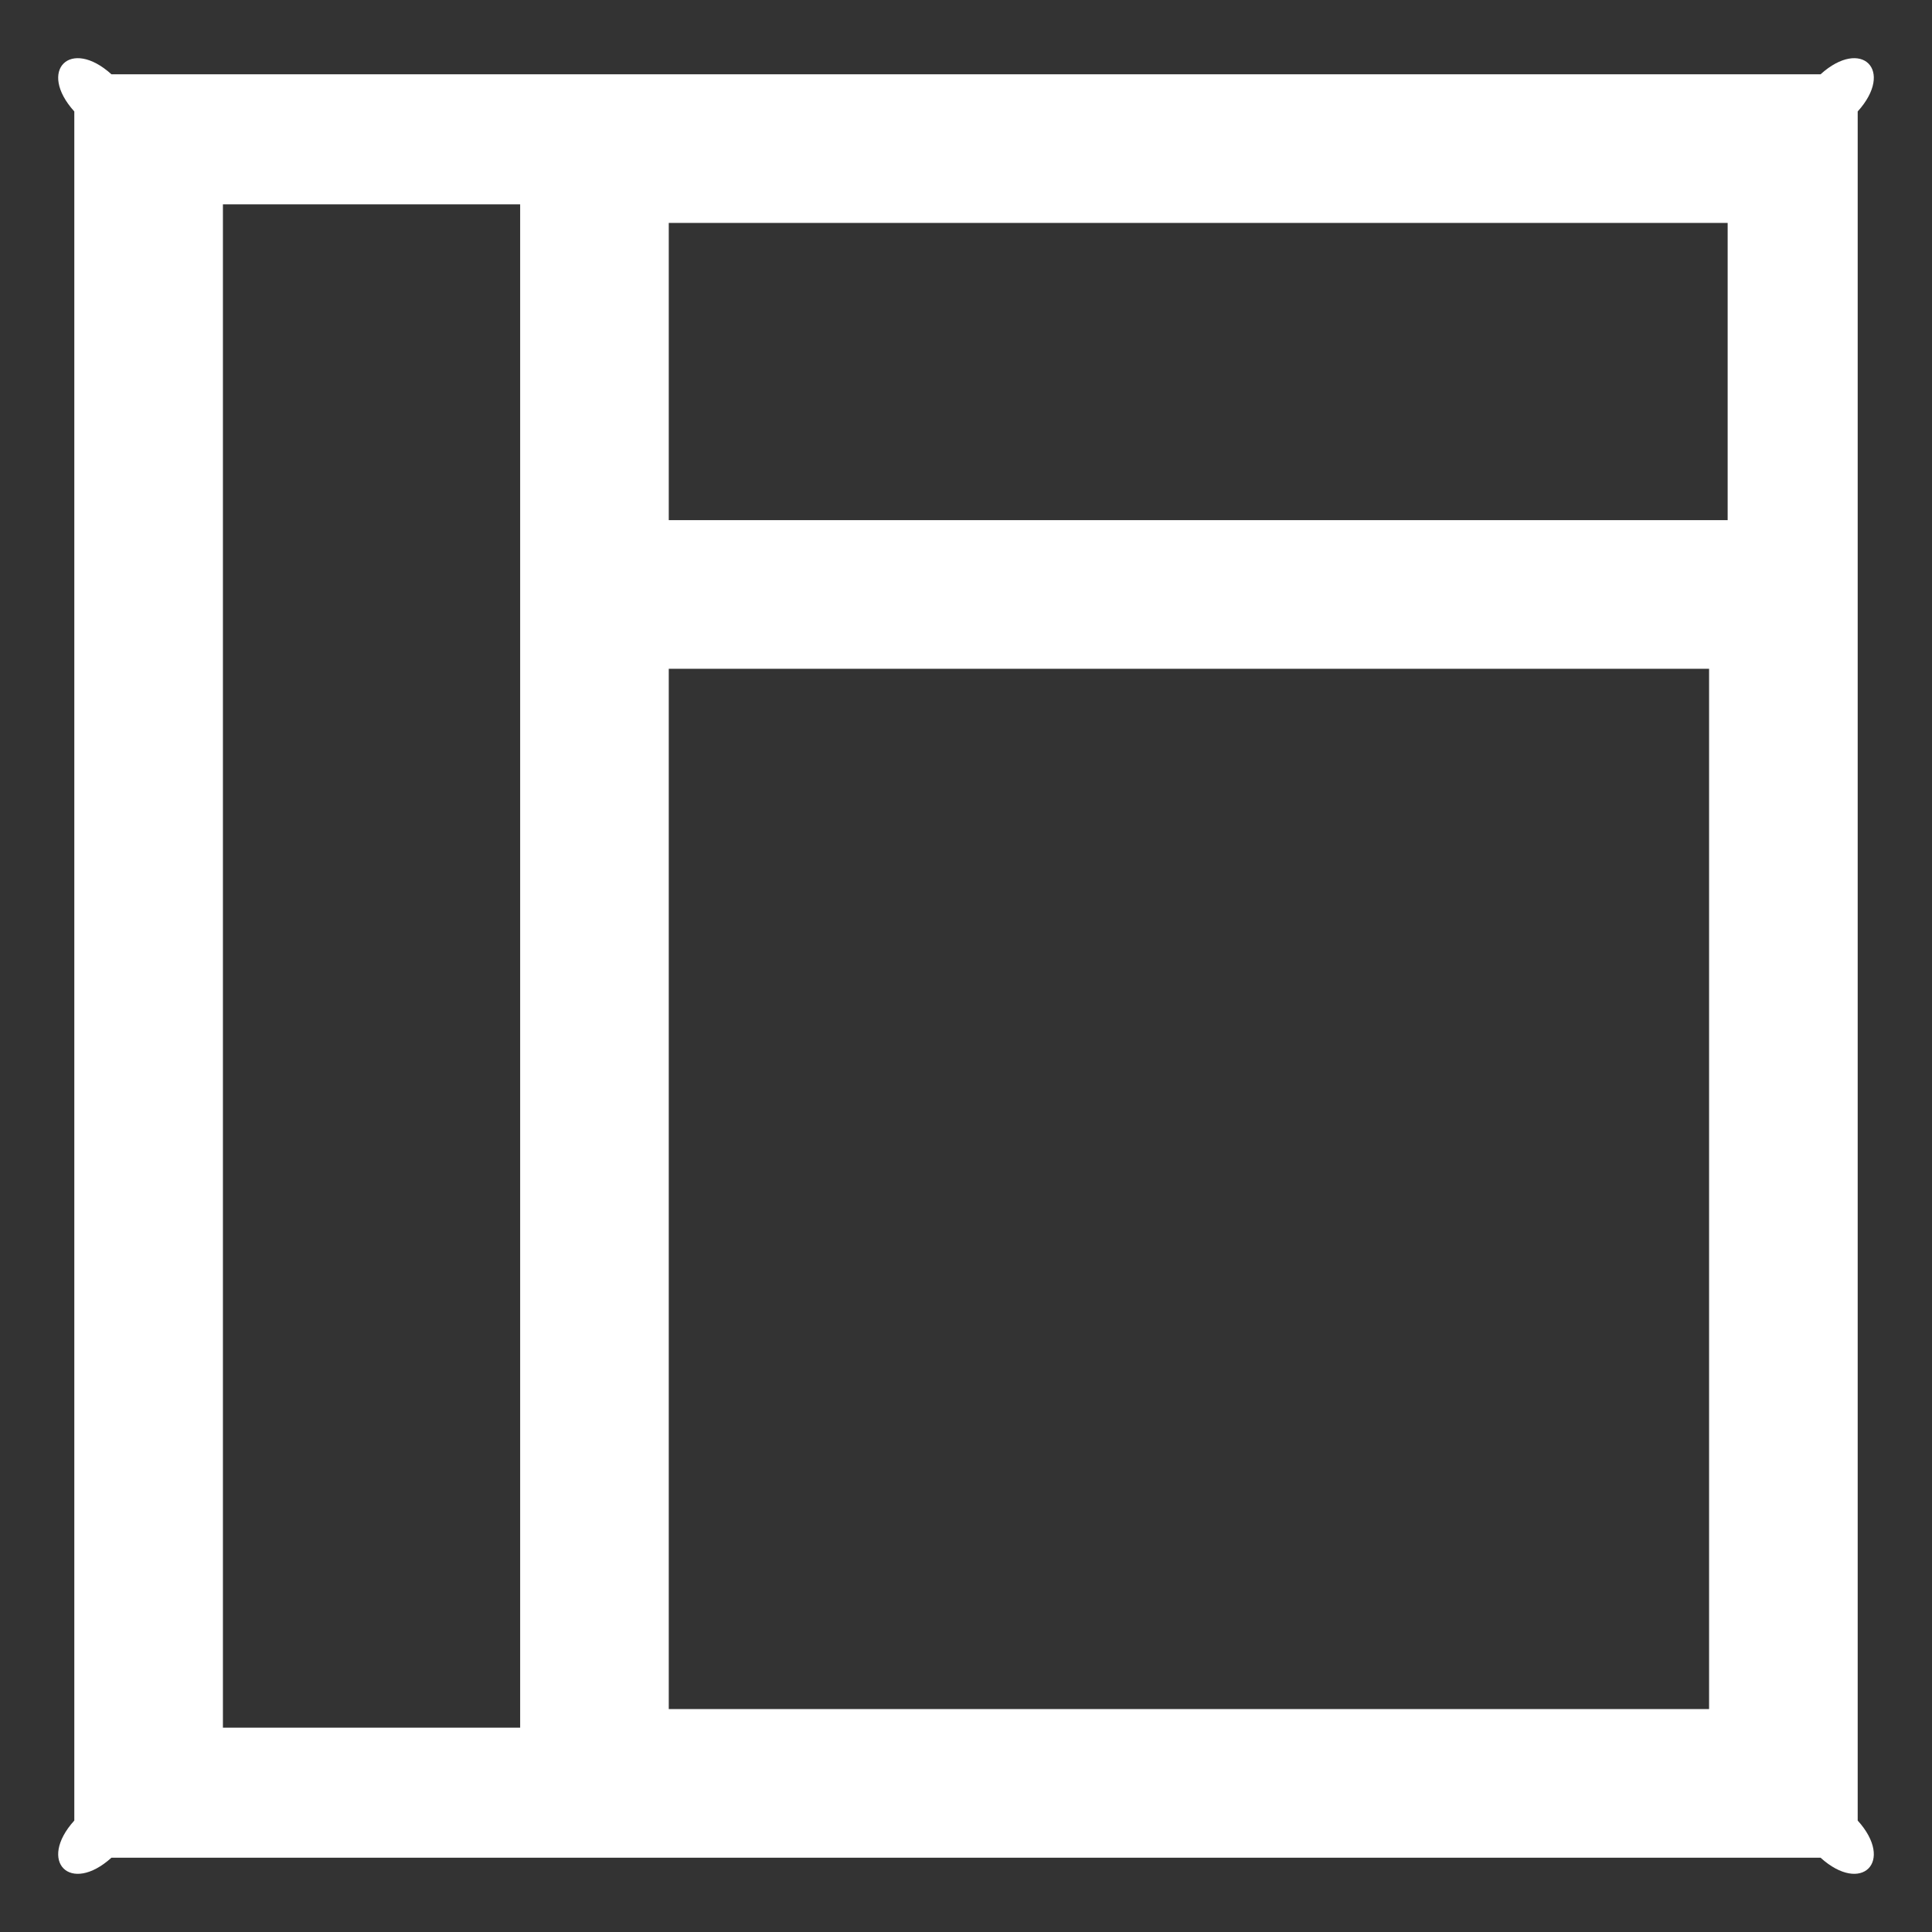 ﻿<?xml version="1.0" encoding="utf-8"?>
<svg version="1.1" xmlns:xlink="http://www.w3.org/1999/xlink" width="26px" height="26px" xmlns="http://www.w3.org/2000/svg">
  <rect width="100%" height="100%" fill="#333333" stroke="none"/>
  <g transform="matrix(1 0 0 1 -387 -1880 )">
    <path d="M 25 1.5  C 25.5 0.947  25.053 0.5  24.5 1  L 1.5 1  C 0.947 0.5  0.5 0.947  1 1.5  L 1 24.5  C 0.5 25.053  0.947 25.5  1.5 25  L 24.5 25  C 25.053 25.5  25.5 25.053  25 24.5  L 25 1.5  Z M 3 23.25  L 3 2.75  L 7 2.75  L 7 23.25  L 3 23.25  Z M 23 9  L 23 23  L 9 23  L 9 9  L 23 9  Z M 23.25 7  L 9 7  L 9 3  L 23.25 3  L 23.25 7  Z " fill-rule="nonzero" fill="#ffffff" stroke="none" transform="matrix(1 0 0 1 387 1880 )" />
  </g>
</svg>